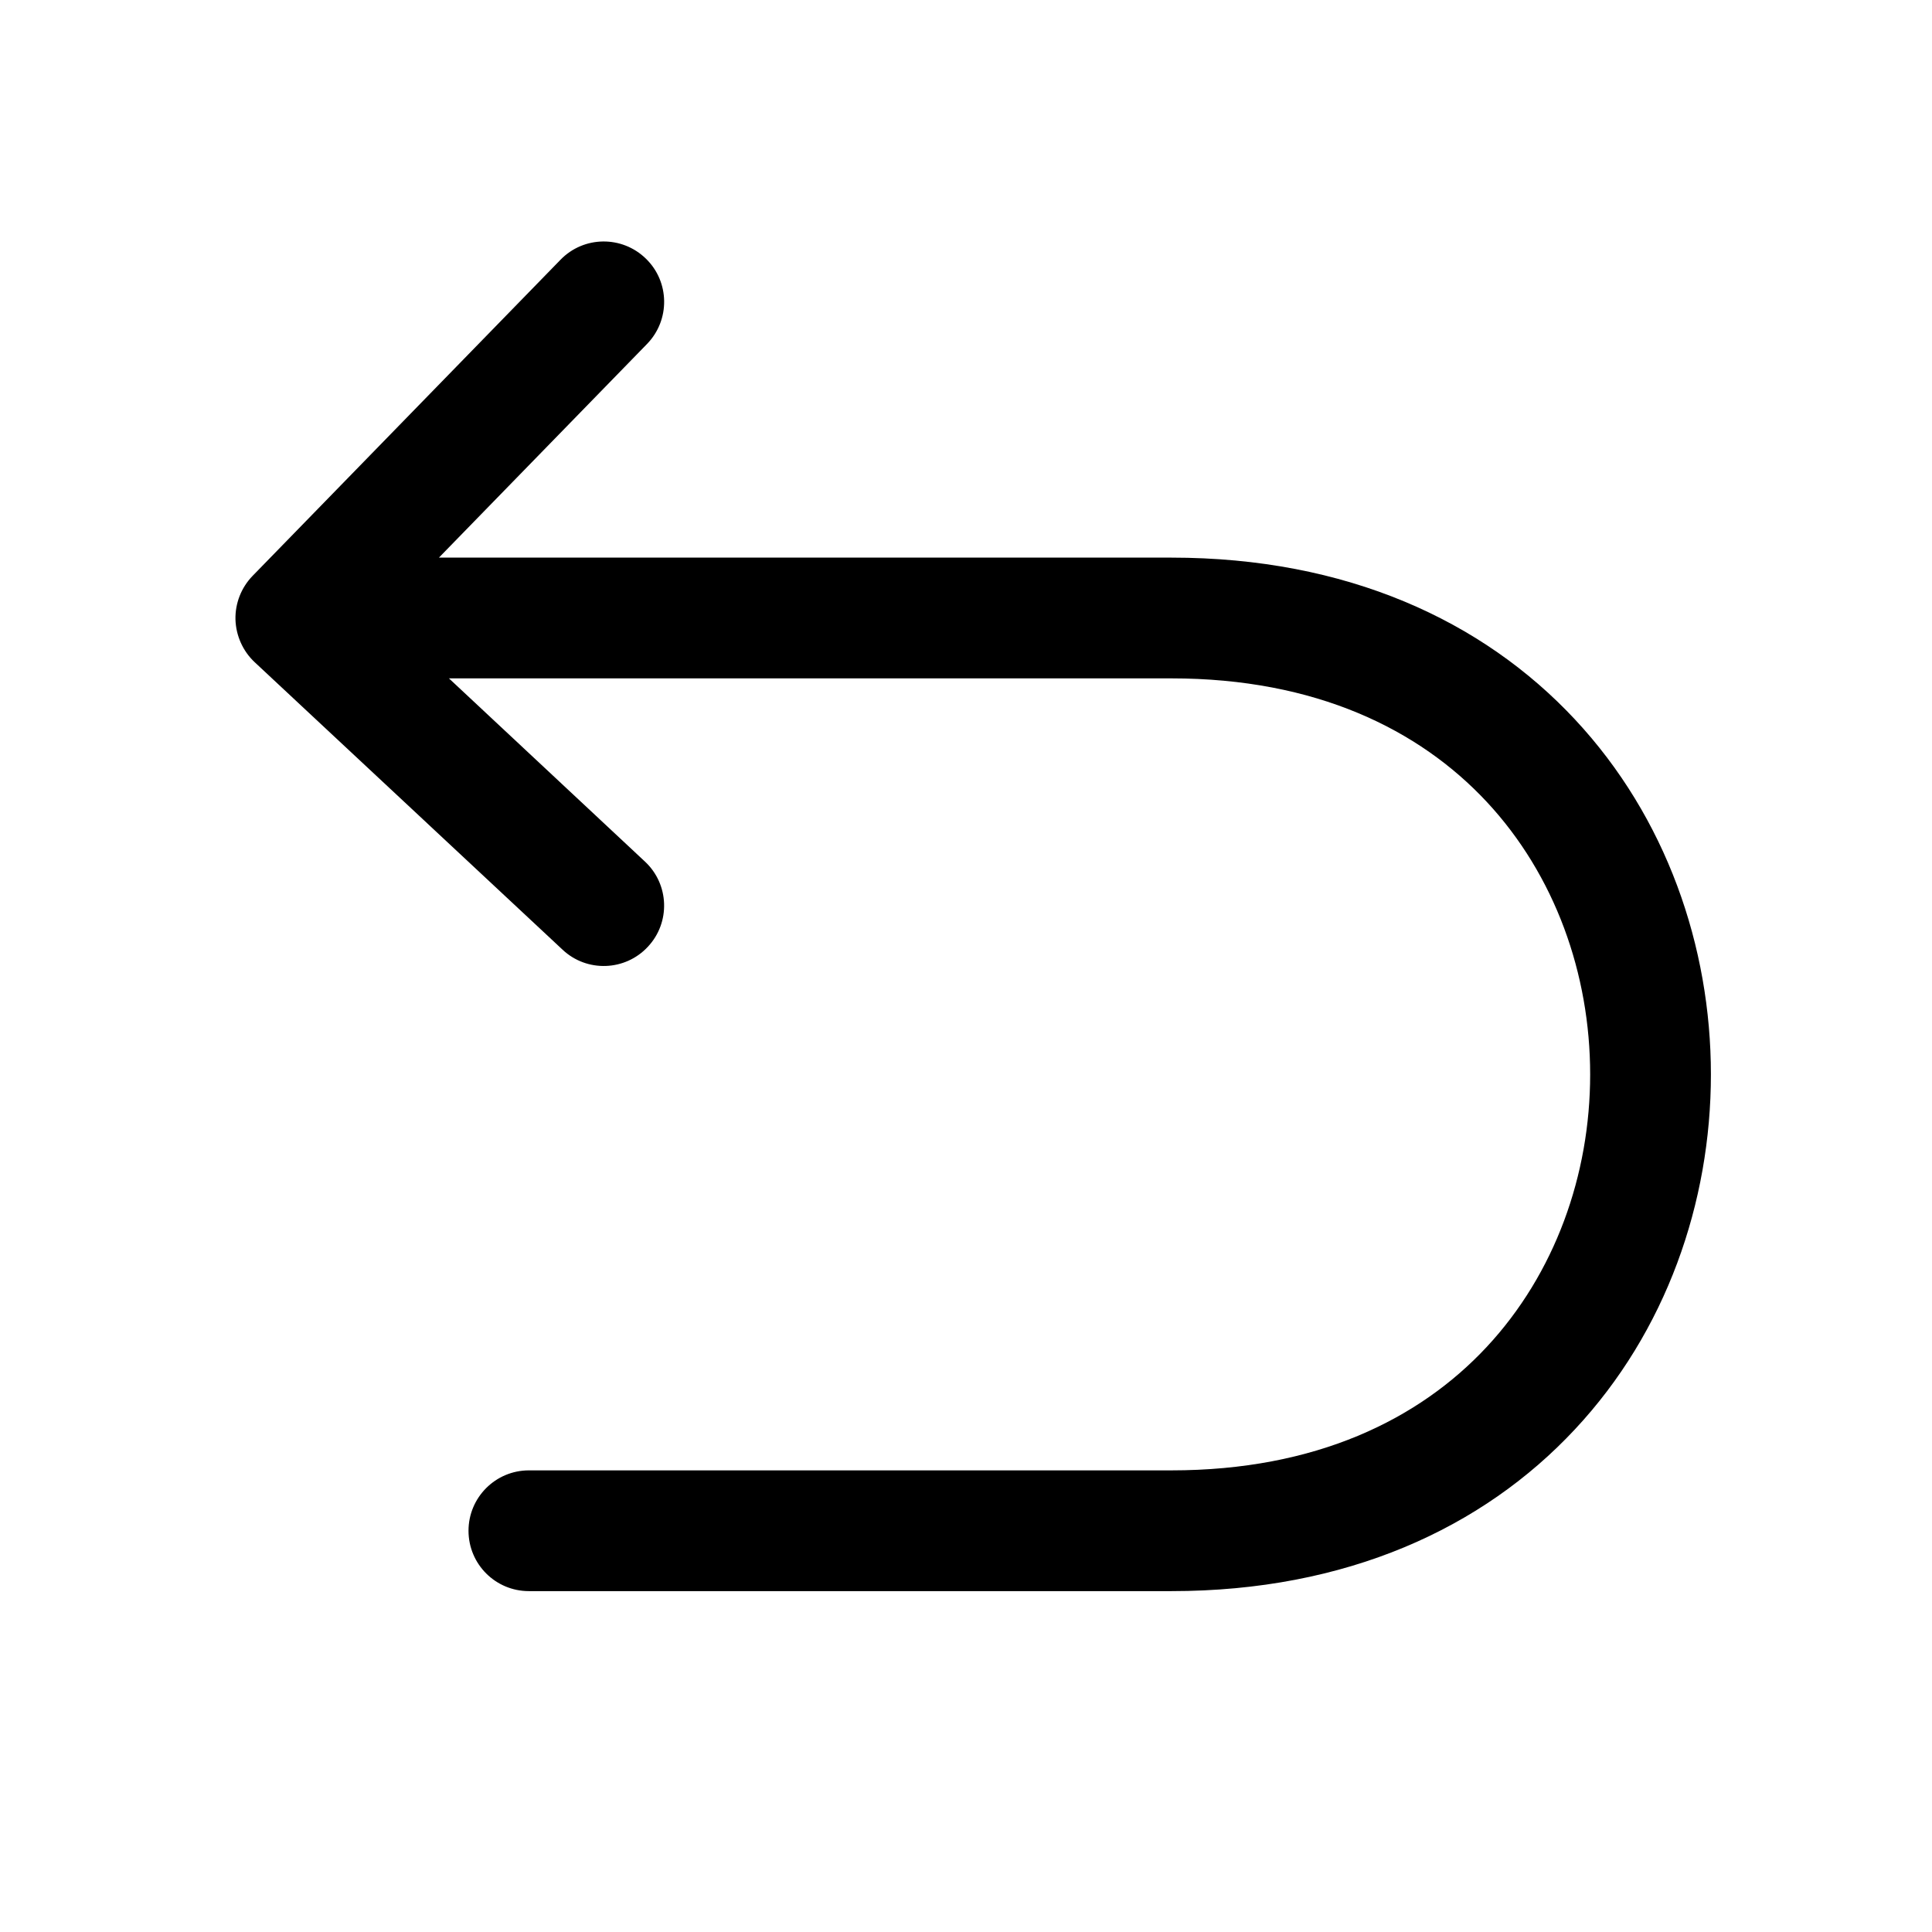 <svg width="16" height="16" viewBox="0 0 16 16" fill="none" xmlns="http://www.w3.org/2000/svg">
<path fill-rule="evenodd" clip-rule="evenodd" d="M4.659 7.865C4.86 8.054 5.177 8.043 5.365 7.841C5.554 7.64 5.543 7.323 5.341 7.135L3.718 5.618H3.719H3.728H3.737H3.747H3.756H3.766H3.775H3.785H3.795H3.804H3.814H3.824H3.834H3.844H3.854H3.864H3.874H3.884H3.894H3.905H3.915H3.925H3.936H3.947H3.957H3.968H3.979H3.989H4H4.011H4.022H4.033H4.044H4.056H4.067H4.078H4.089H4.101H4.112H4.124H4.136H4.147H4.159H4.171H4.183H4.195H4.207H4.219H4.231H4.243H4.255H4.267H4.28H4.292H4.305H4.317H4.33H4.343H4.355H4.368H4.381H4.394H4.407H4.42H4.433H4.447H4.46H4.473H4.487H4.5H4.514H4.527H4.541H4.555H4.568H4.582H4.596H4.61H4.624H4.638H4.653H4.667H4.681H4.696H4.71H4.725H4.739H4.754H4.769H4.784H4.798H4.813H4.828H4.843H4.859H4.874H4.889H4.904H4.92H4.935H4.951H4.967H4.982H4.998H5.014H5.03H5.046H5.062H5.078H5.094H5.11H5.127H5.143H5.16H5.176H5.193H5.209H5.226H5.243H5.26H5.277H5.294H5.311H5.328H5.345H5.363H5.38H5.397H5.415H5.433H5.45H5.468H5.486H5.504H5.522H5.54H5.558H5.576H5.594H5.612H5.631H5.649H5.668H5.686H5.705H5.724H5.743H5.762H5.781H5.8H5.819H5.838H5.857H5.877H5.896H5.915H5.935H5.955H5.974H5.994H6.014H6.034H6.054H6.074H6.094H6.114H6.135H6.155H6.176H6.196H6.217H6.237H6.258H6.279H6.3H6.321H6.342H6.363H6.384H6.406H6.427H6.448H6.47H6.492H6.513H6.535H6.557H6.579H6.601H6.623H6.645H6.667H6.689H6.712H6.734H6.757H6.779H6.802H6.825H6.848H6.871H6.894H6.917H6.94H6.963H6.986H7.01H7.033H7.057H7.08H7.104H7.128H7.152H7.176H7.2H7.224H7.248H7.272H7.297H7.321H7.346H7.37H7.395H7.42H7.444H7.469H7.494H7.519H7.545H7.57H7.595H7.621H7.646H7.672H7.697H7.723H7.749H7.775H7.801H7.827H7.853H7.879H7.905H7.932H7.958H7.985H8.011H8.038H8.065H8.092H8.119H8.146H8.173H8.2H8.227H8.255H8.282H8.31H8.338H8.365H8.393H8.421H8.449H8.477H8.505H8.533H8.562H8.59H8.619H8.647H8.676H8.704H8.733H8.762H8.791H8.82H8.849H8.879H8.908H8.937H8.967H8.997H9.026H9.056H9.086H9.116H9.146H9.176H9.206H9.237H9.267H9.297H9.328H9.359H9.389H9.42H9.451H9.482H9.513H9.544H9.576H9.607H9.638H9.67H9.701C10.897 5.618 11.753 6.041 12.312 6.64C12.878 7.247 13.169 8.066 13.169 8.898C13.169 9.729 12.878 10.548 12.312 11.155C11.753 11.755 10.897 12.177 9.701 12.177H4.38C4.104 12.177 3.88 12.401 3.88 12.677C3.88 12.954 4.104 13.177 4.38 13.177H9.701C11.152 13.177 12.28 12.655 13.043 11.837C13.8 11.027 14.169 9.956 14.169 8.898C14.169 7.84 13.8 6.769 13.043 5.958C12.28 5.14 11.152 4.618 9.701 4.618H9.67H9.638H9.607H9.576H9.544H9.513H9.482H9.451H9.42H9.389H9.359H9.328H9.297H9.267H9.237H9.206H9.176H9.146H9.116H9.086H9.056H9.026H8.997H8.967H8.937H8.908H8.879H8.849H8.82H8.791H8.762H8.733H8.704H8.676H8.647H8.619H8.59H8.562H8.533H8.505H8.477H8.449H8.421H8.393H8.365H8.338H8.31H8.282H8.255H8.227H8.2H8.173H8.146H8.119H8.092H8.065H8.038H8.011H7.985H7.958H7.932H7.905H7.879H7.853H7.827H7.801H7.775H7.749H7.723H7.697H7.672H7.646H7.621H7.595H7.57H7.545H7.519H7.494H7.469H7.444H7.42H7.395H7.37H7.346H7.321H7.297H7.272H7.248H7.224H7.2H7.176H7.152H7.128H7.104H7.08H7.057H7.033H7.01H6.986H6.963H6.94H6.917H6.894H6.871H6.848H6.825H6.802H6.779H6.757H6.734H6.712H6.689H6.667H6.645H6.623H6.601H6.579H6.557H6.535H6.513H6.492H6.47H6.448H6.427H6.406H6.384H6.363H6.342H6.321H6.3H6.279H6.258H6.237H6.217H6.196H6.176H6.155H6.135H6.114H6.094H6.074H6.054H6.034H6.014H5.994H5.974H5.955H5.935H5.915H5.896H5.877H5.857H5.838H5.819H5.8H5.781H5.762H5.743H5.724H5.705H5.686H5.668H5.649H5.631H5.612H5.594H5.576H5.558H5.54H5.522H5.504H5.486H5.468H5.45H5.433H5.415H5.397H5.38H5.363H5.345H5.328H5.311H5.294H5.277H5.26H5.243H5.226H5.209H5.193H5.176H5.16H5.143H5.127H5.11H5.094H5.078H5.062H5.046H5.03H5.014H4.998H4.982H4.967H4.951H4.935H4.92H4.904H4.889H4.874H4.859H4.843H4.828H4.813H4.798H4.784H4.769H4.754H4.739H4.725H4.71H4.696H4.681H4.667H4.653H4.638H4.624H4.61H4.596H4.582H4.568H4.555H4.541H4.527H4.514H4.5H4.487H4.473H4.46H4.447H4.433H4.42H4.407H4.394H4.381H4.368H4.355H4.343H4.33H4.317H4.305H4.292H4.28H4.267H4.255H4.243H4.231H4.219H4.207H4.195H4.183H4.171H4.159H4.147H4.136H4.124H4.112H4.101H4.089H4.078H4.067H4.056H4.044H4.033H4.022H4.011H4H3.989H3.979H3.968H3.957H3.947H3.936H3.925H3.915H3.905H3.894H3.884H3.874H3.864H3.854H3.844H3.834H3.824H3.814H3.804H3.795H3.785H3.775H3.766H3.756H3.747H3.737H3.728H3.719H3.71H3.701H3.692H3.683H3.674H3.665H3.656H3.647H3.638H3.635L5.358 2.849C5.551 2.651 5.547 2.334 5.349 2.142C5.151 1.949 4.834 1.953 4.642 2.151L2.092 4.769C1.998 4.866 1.947 4.996 1.95 5.13C1.954 5.264 2.011 5.392 2.109 5.484L4.659 7.865Z" fill="black"/>
</svg>
